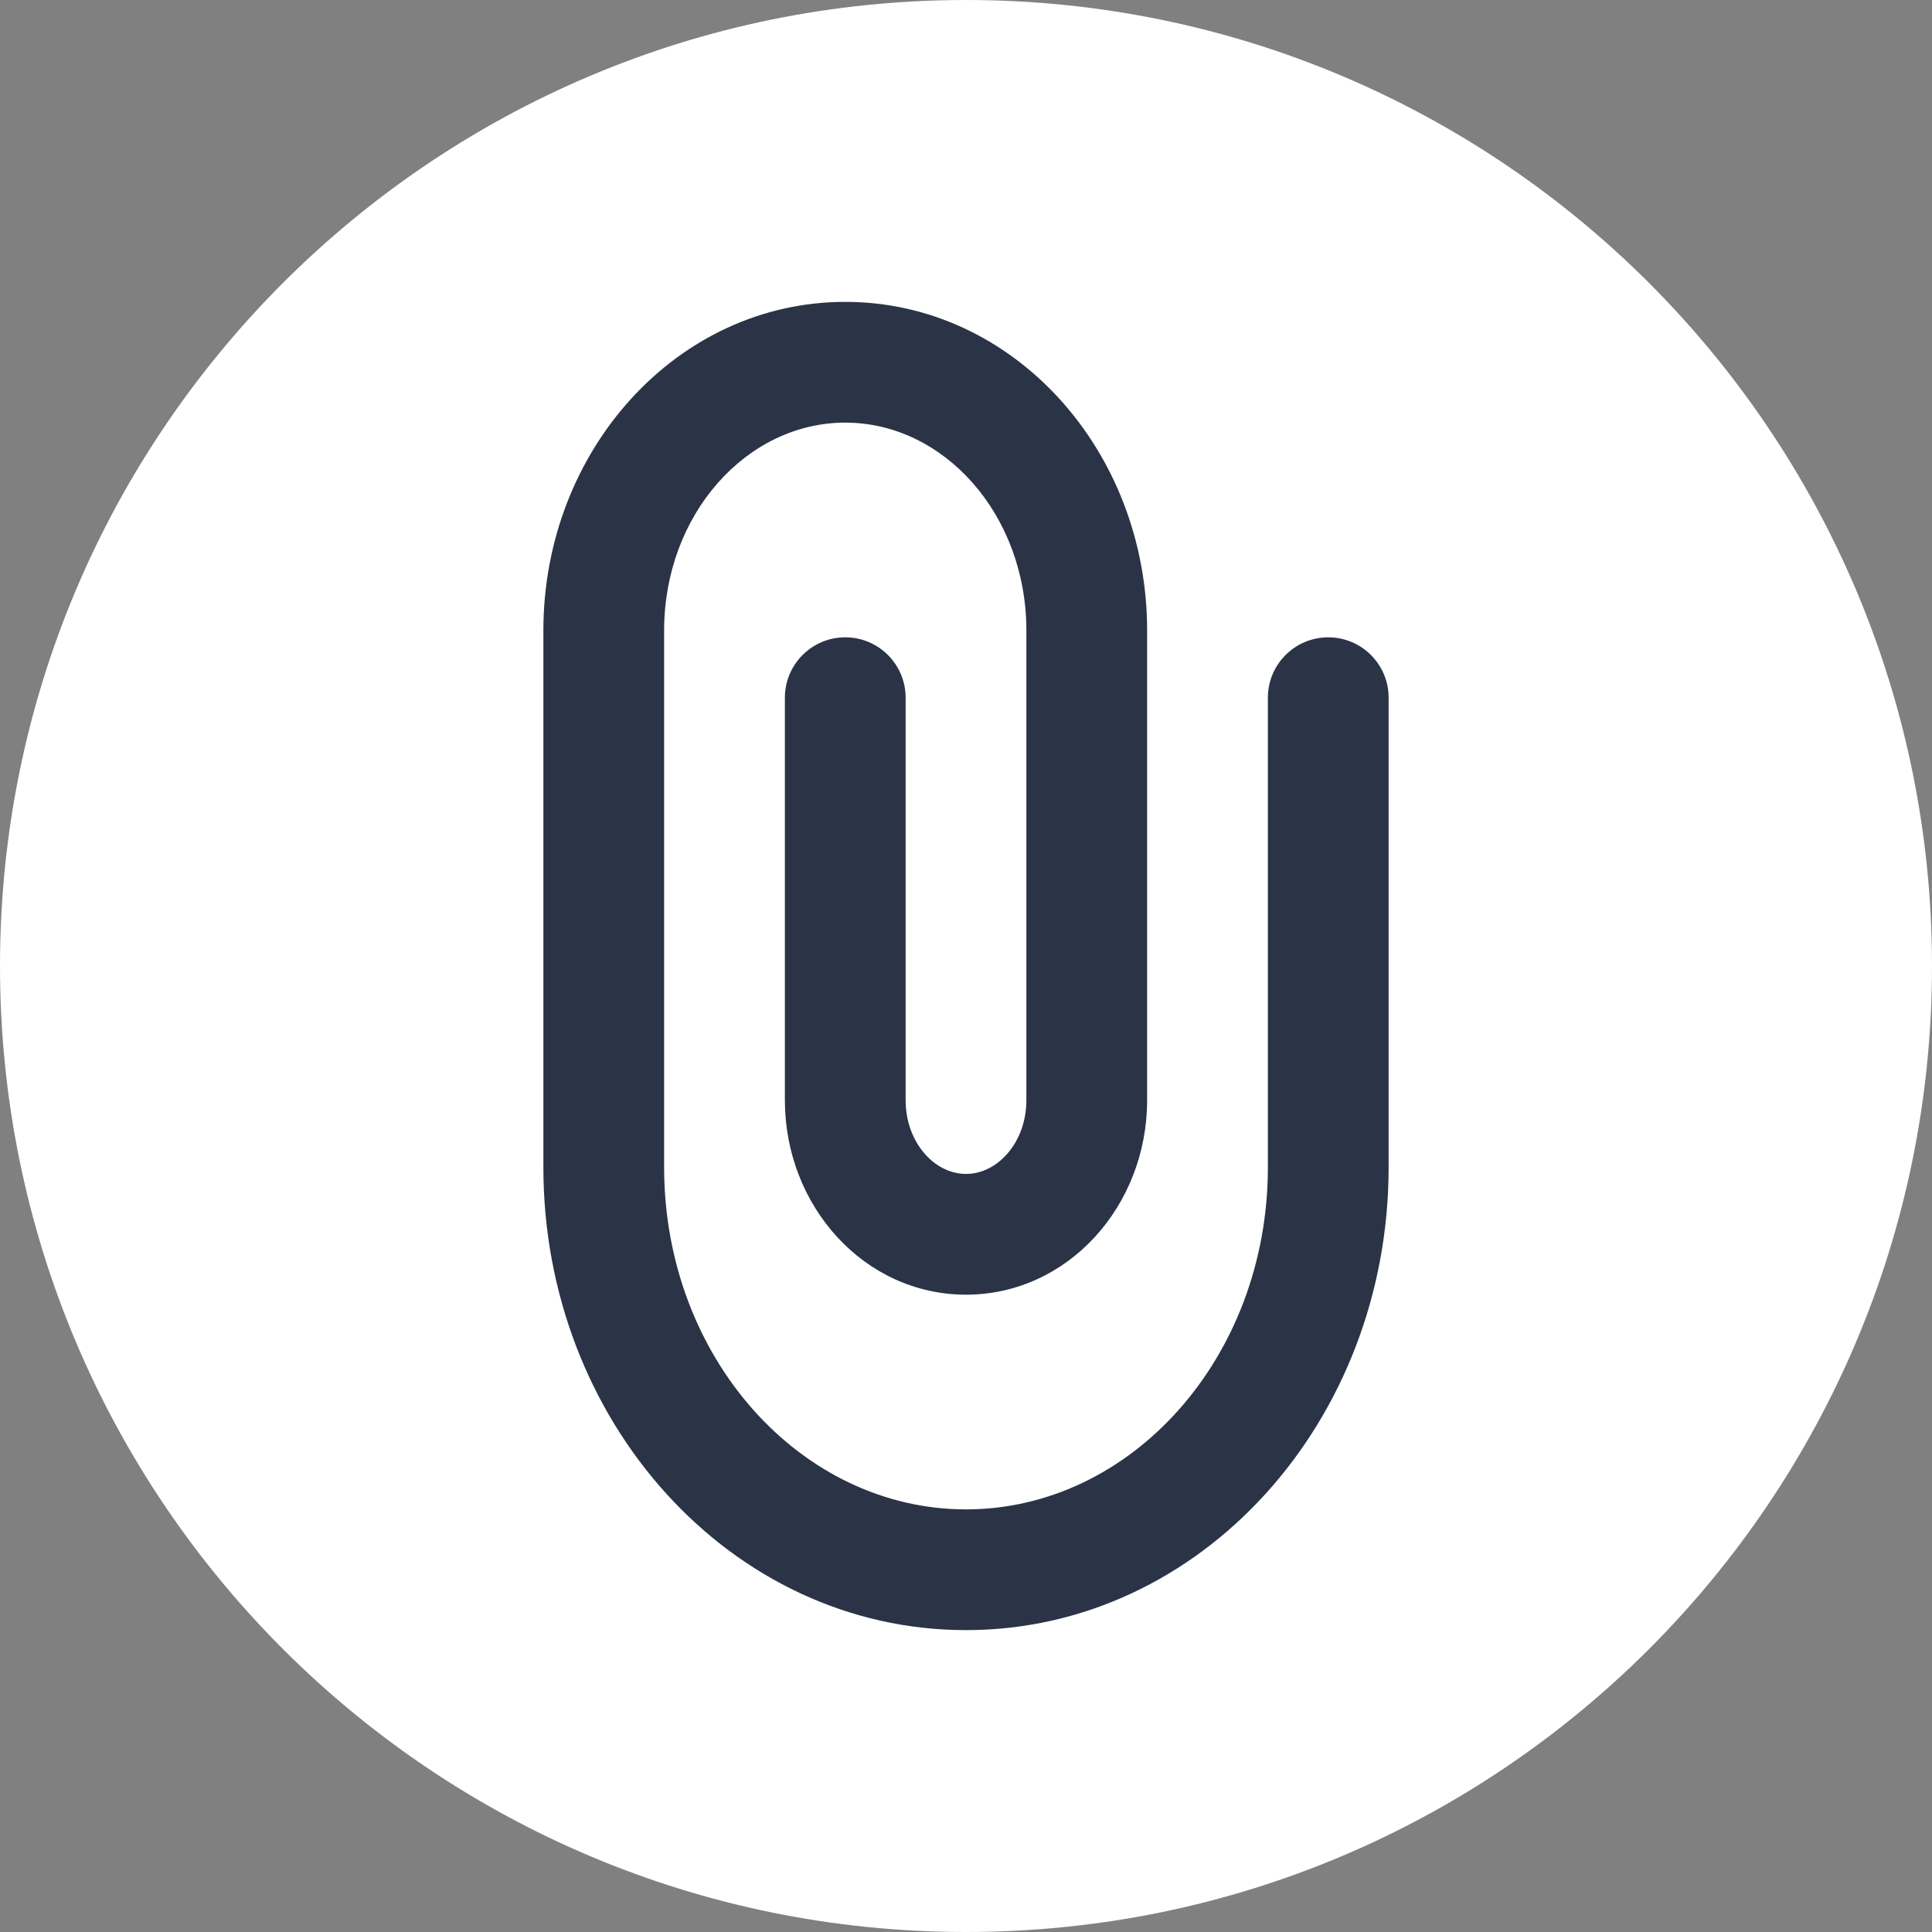 <?xml version="1.0" encoding="UTF-8"?>
<svg width="16px" height="16px" viewBox="0 0 16 16" version="1.1" xmlns="http://www.w3.org/2000/svg" xmlns:xlink="http://www.w3.org/1999/xlink">
    <rect x="0" y="0" width="16" height="16" fill="#808080" stroke="none"/>
    <!-- Generator: Sketch 46.2 (44496) - http://www.bohemiancoding.com/sketch -->
    <title>Icon</title>
    <desc>Created with Sketch.</desc>
    <defs>
        <path d="M6.5,5.778 L6.5,9.111 C6.5,9.99 7.159,10.722 8,10.722 C8.841,10.722 9.5,9.99 9.5,9.111 L9.5,5.222 C9.5,3.73 8.393,2.5 7,2.5 C5.607,2.5 4.5,3.73 4.5,5.222 L4.5,9.667 C4.5,11.772 6.055,13.5 8,13.5 C9.945,13.5 11.5,11.772 11.5,9.667 L11.5,5.778 C11.5,5.502 11.276,5.278 11,5.278 C10.724,5.278 10.5,5.502 10.5,5.778 L10.5,9.667 C10.5,11.242 9.368,12.5 8,12.5 C6.632,12.5 5.5,11.242 5.5,9.667 L5.5,5.222 C5.5,4.26 6.184,3.5 7,3.5 C7.816,3.5 8.5,4.26 8.5,5.222 L8.5,9.111 C8.5,9.459 8.263,9.722 8,9.722 C7.737,9.722 7.5,9.459 7.5,9.111 L7.5,5.778 C7.5,5.502 7.276,5.278 7,5.278 C6.724,5.278 6.5,5.502 6.5,5.778 Z" id="path-1"></path>
    </defs>
    <g id="Design-Sprint-6" stroke="none" stroke-width="1" fill="none" fill-rule="evenodd">
        <g id="Map-View-1.1" transform="translate(-631, -678)">
            <g id="Map" transform="translate(24, 172)">
                <g id="Circles" transform="translate(0, 8)">
                    <g id="Icon" transform="translate(607, 498)">
                        <path d="M16,8 C16,12.418 12.418,16 8,16 C3.582,16 0,12.418 0,8 C0,3.582 3.582,0 8,0 C12.418,0 16,3.582 16,8 Z" id="Background" fill="#FFFFFF"></path>
                        <g id="Icons-/-16px-/-Attachment">
                            <path d="M2,14 L14,14 L14,2 L2,2 L2,14 Z M0,16 L16,16 L16,0 L0,0 L0,16 Z" id="Icon-Container" fill-opacity="0" fill="#D3D3D3"></path>
                            <mask id="mask-2" fill="white">
                                <use xlink:href="#path-1"></use>
                            </mask>
                            <use id="Mask" fill="#2B3446" fill-rule="nonzero" xlink:href="#path-1"></use>
                        </g>
                    </g>
                </g>
            </g>
        </g>
    </g>
</svg>